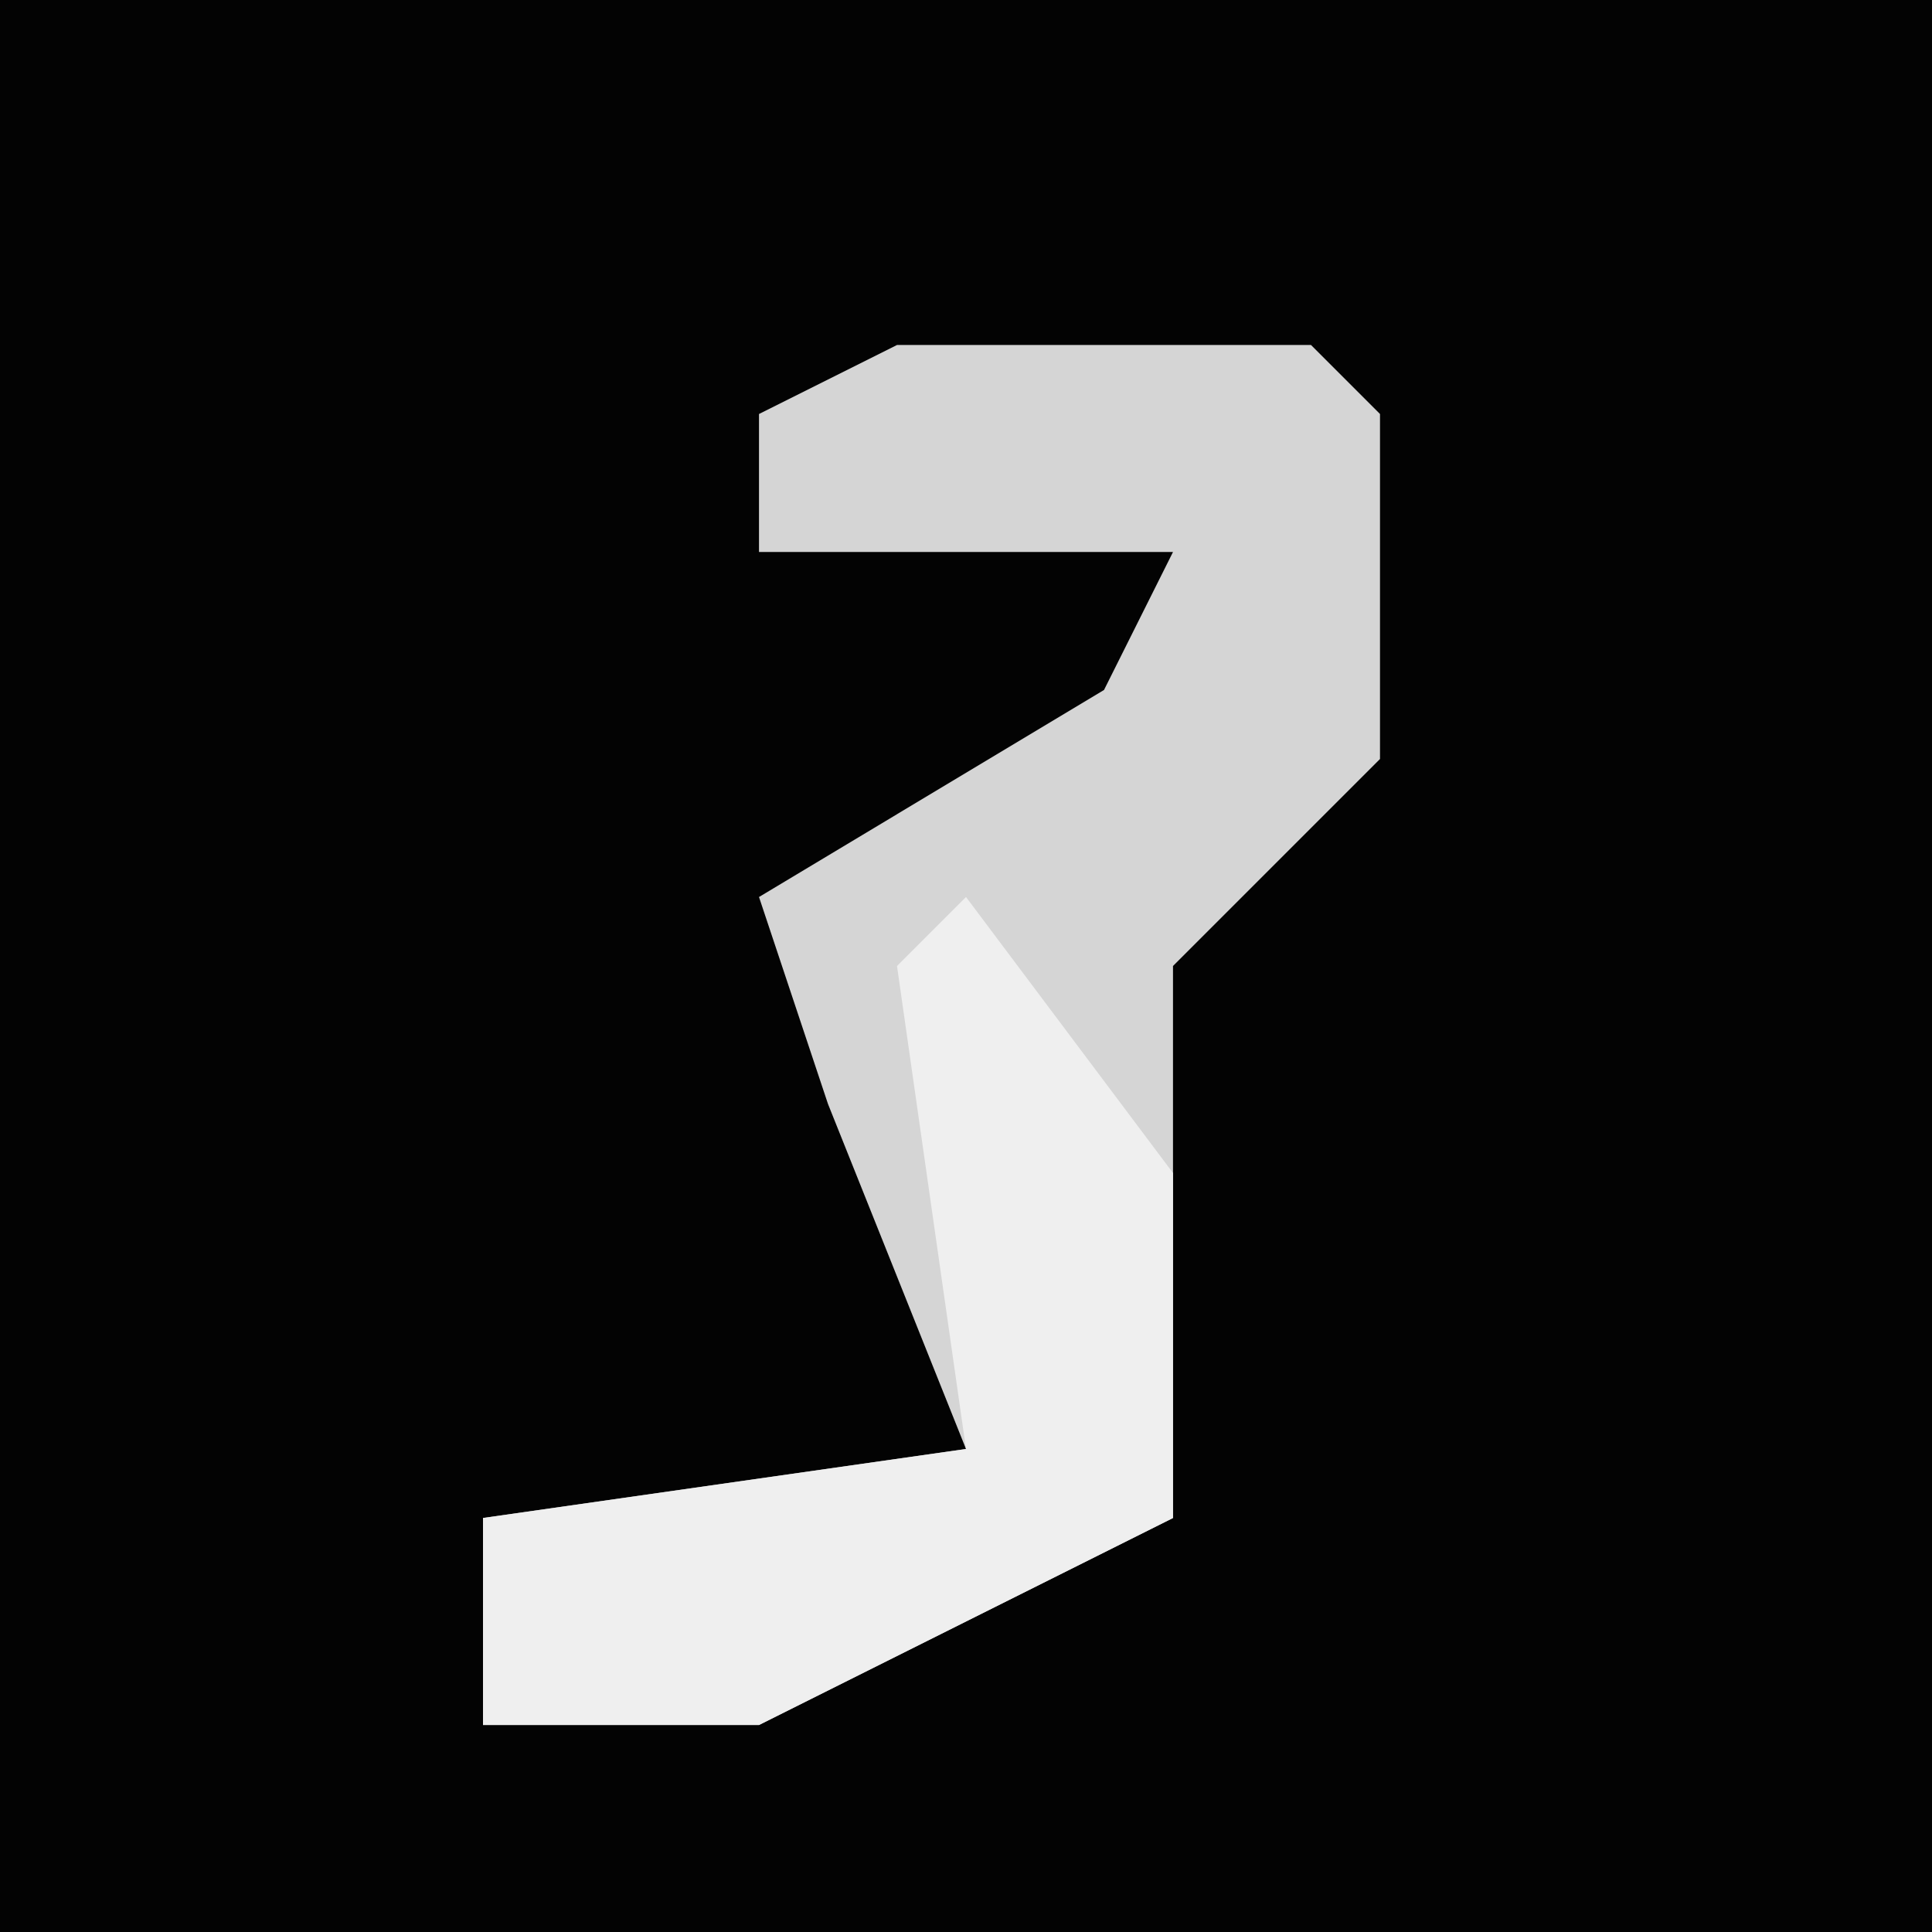 <?xml version="1.0" encoding="UTF-8"?>
<svg version="1.1" xmlns="http://www.w3.org/2000/svg" width="28" height="28">
<path d="M0,0 L28,0 L28,28 L0,28 Z " fill="#030303" transform="translate(0,0)"/>
<path d="M0,0 L6,0 L7,1 L7,6 L4,9 L4,17 L-2,20 L-6,20 L-6,17 L1,16 L-1,11 L-2,8 L3,5 L4,3 L-2,3 L-2,1 Z " fill="#D5D5D5" transform="translate(13,5)"/>
<path d="M0,0 L3,4 L3,9 L-3,12 L-7,12 L-7,9 L0,8 L-1,1 Z " fill="#EFEFEF" transform="translate(14,13)"/>
</svg>
